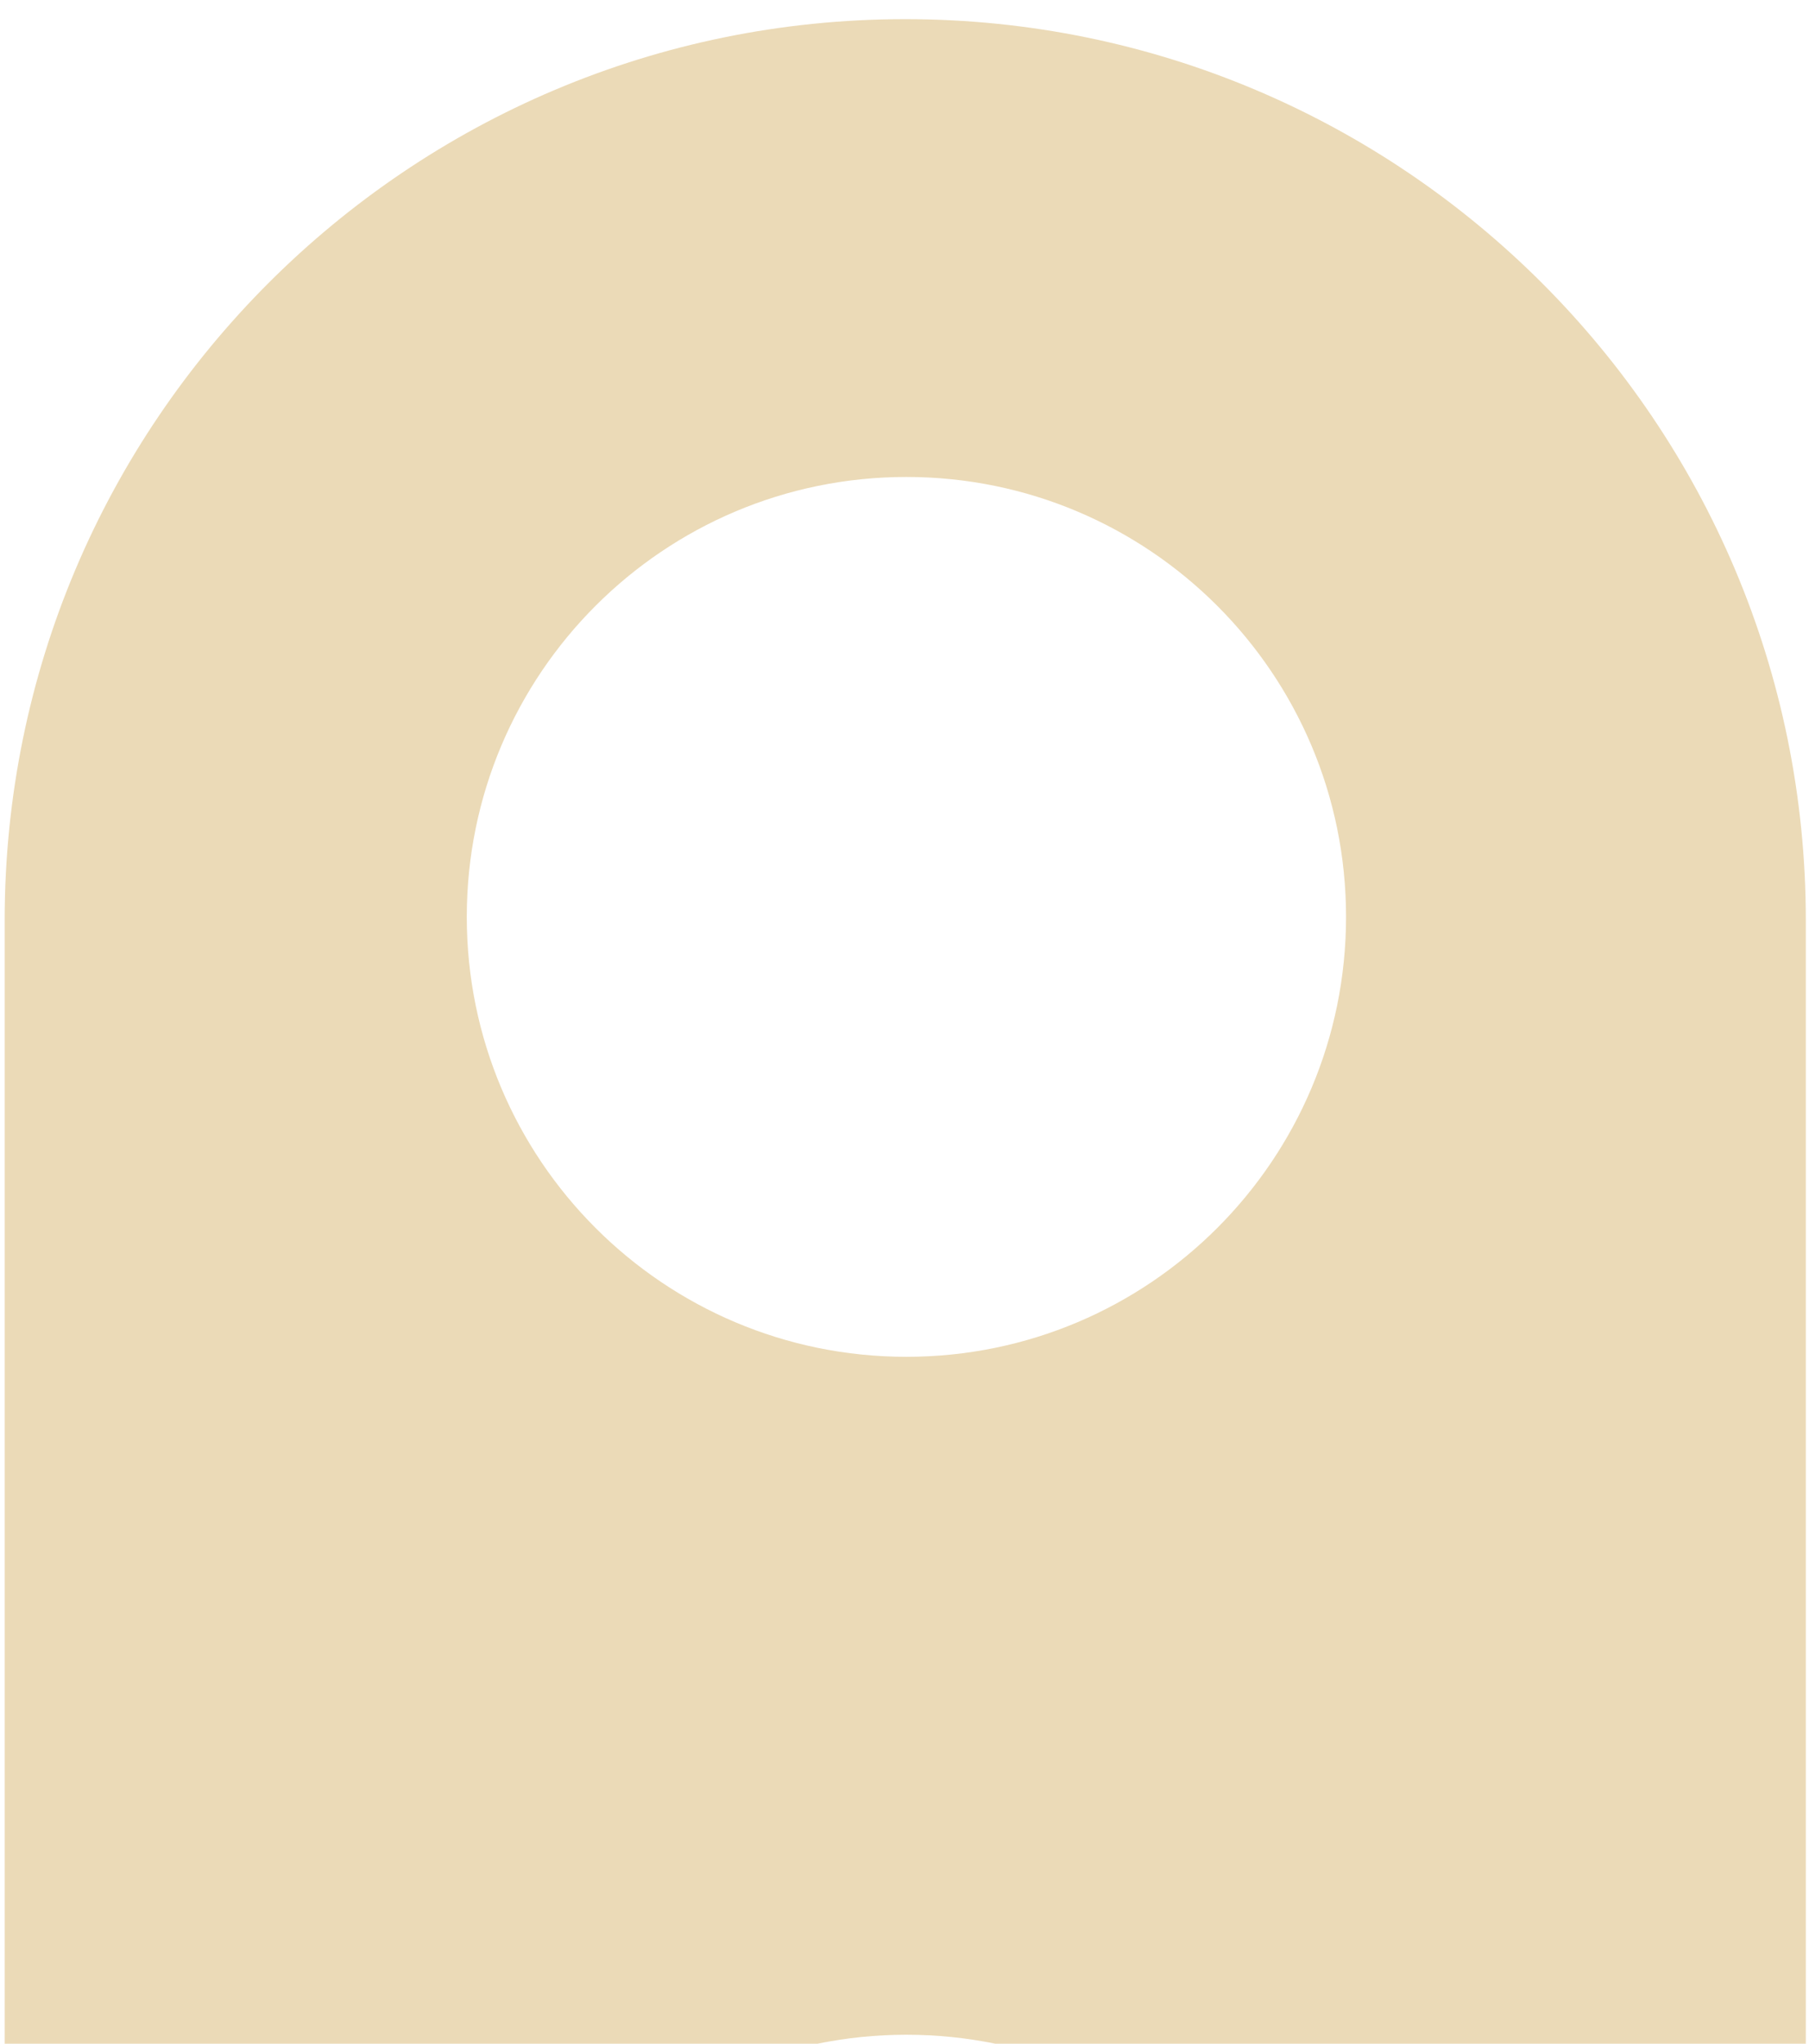 <svg width="62" height="70" viewBox="0 0 62 70" fill="none" xmlns="http://www.w3.org/2000/svg">
<path fill-rule="evenodd" clip-rule="evenodd" d="M31.025 115.508C48.072 115.508 61.891 101.689 61.891 84.642L61.891 31.521C61.891 14.475 48.072 0.656 31.025 0.656C13.979 0.656 0.16 14.475 0.16 31.521L0.16 84.642C0.16 101.689 13.979 115.508 31.025 115.508ZM31.065 69.693C22.744 69.693 15.998 76.439 15.998 84.76C15.998 93.082 22.744 99.828 31.065 99.828C39.387 99.828 46.133 93.082 46.133 84.76C46.133 76.439 39.387 69.693 31.065 69.693ZM15.998 31.405C15.998 23.083 22.744 16.337 31.065 16.337C39.387 16.337 46.133 23.084 46.133 31.405C46.133 39.727 39.387 46.473 31.065 46.473C22.744 46.473 15.998 39.727 15.998 31.405Z" fill="#EBDAB7"/>
</svg>
